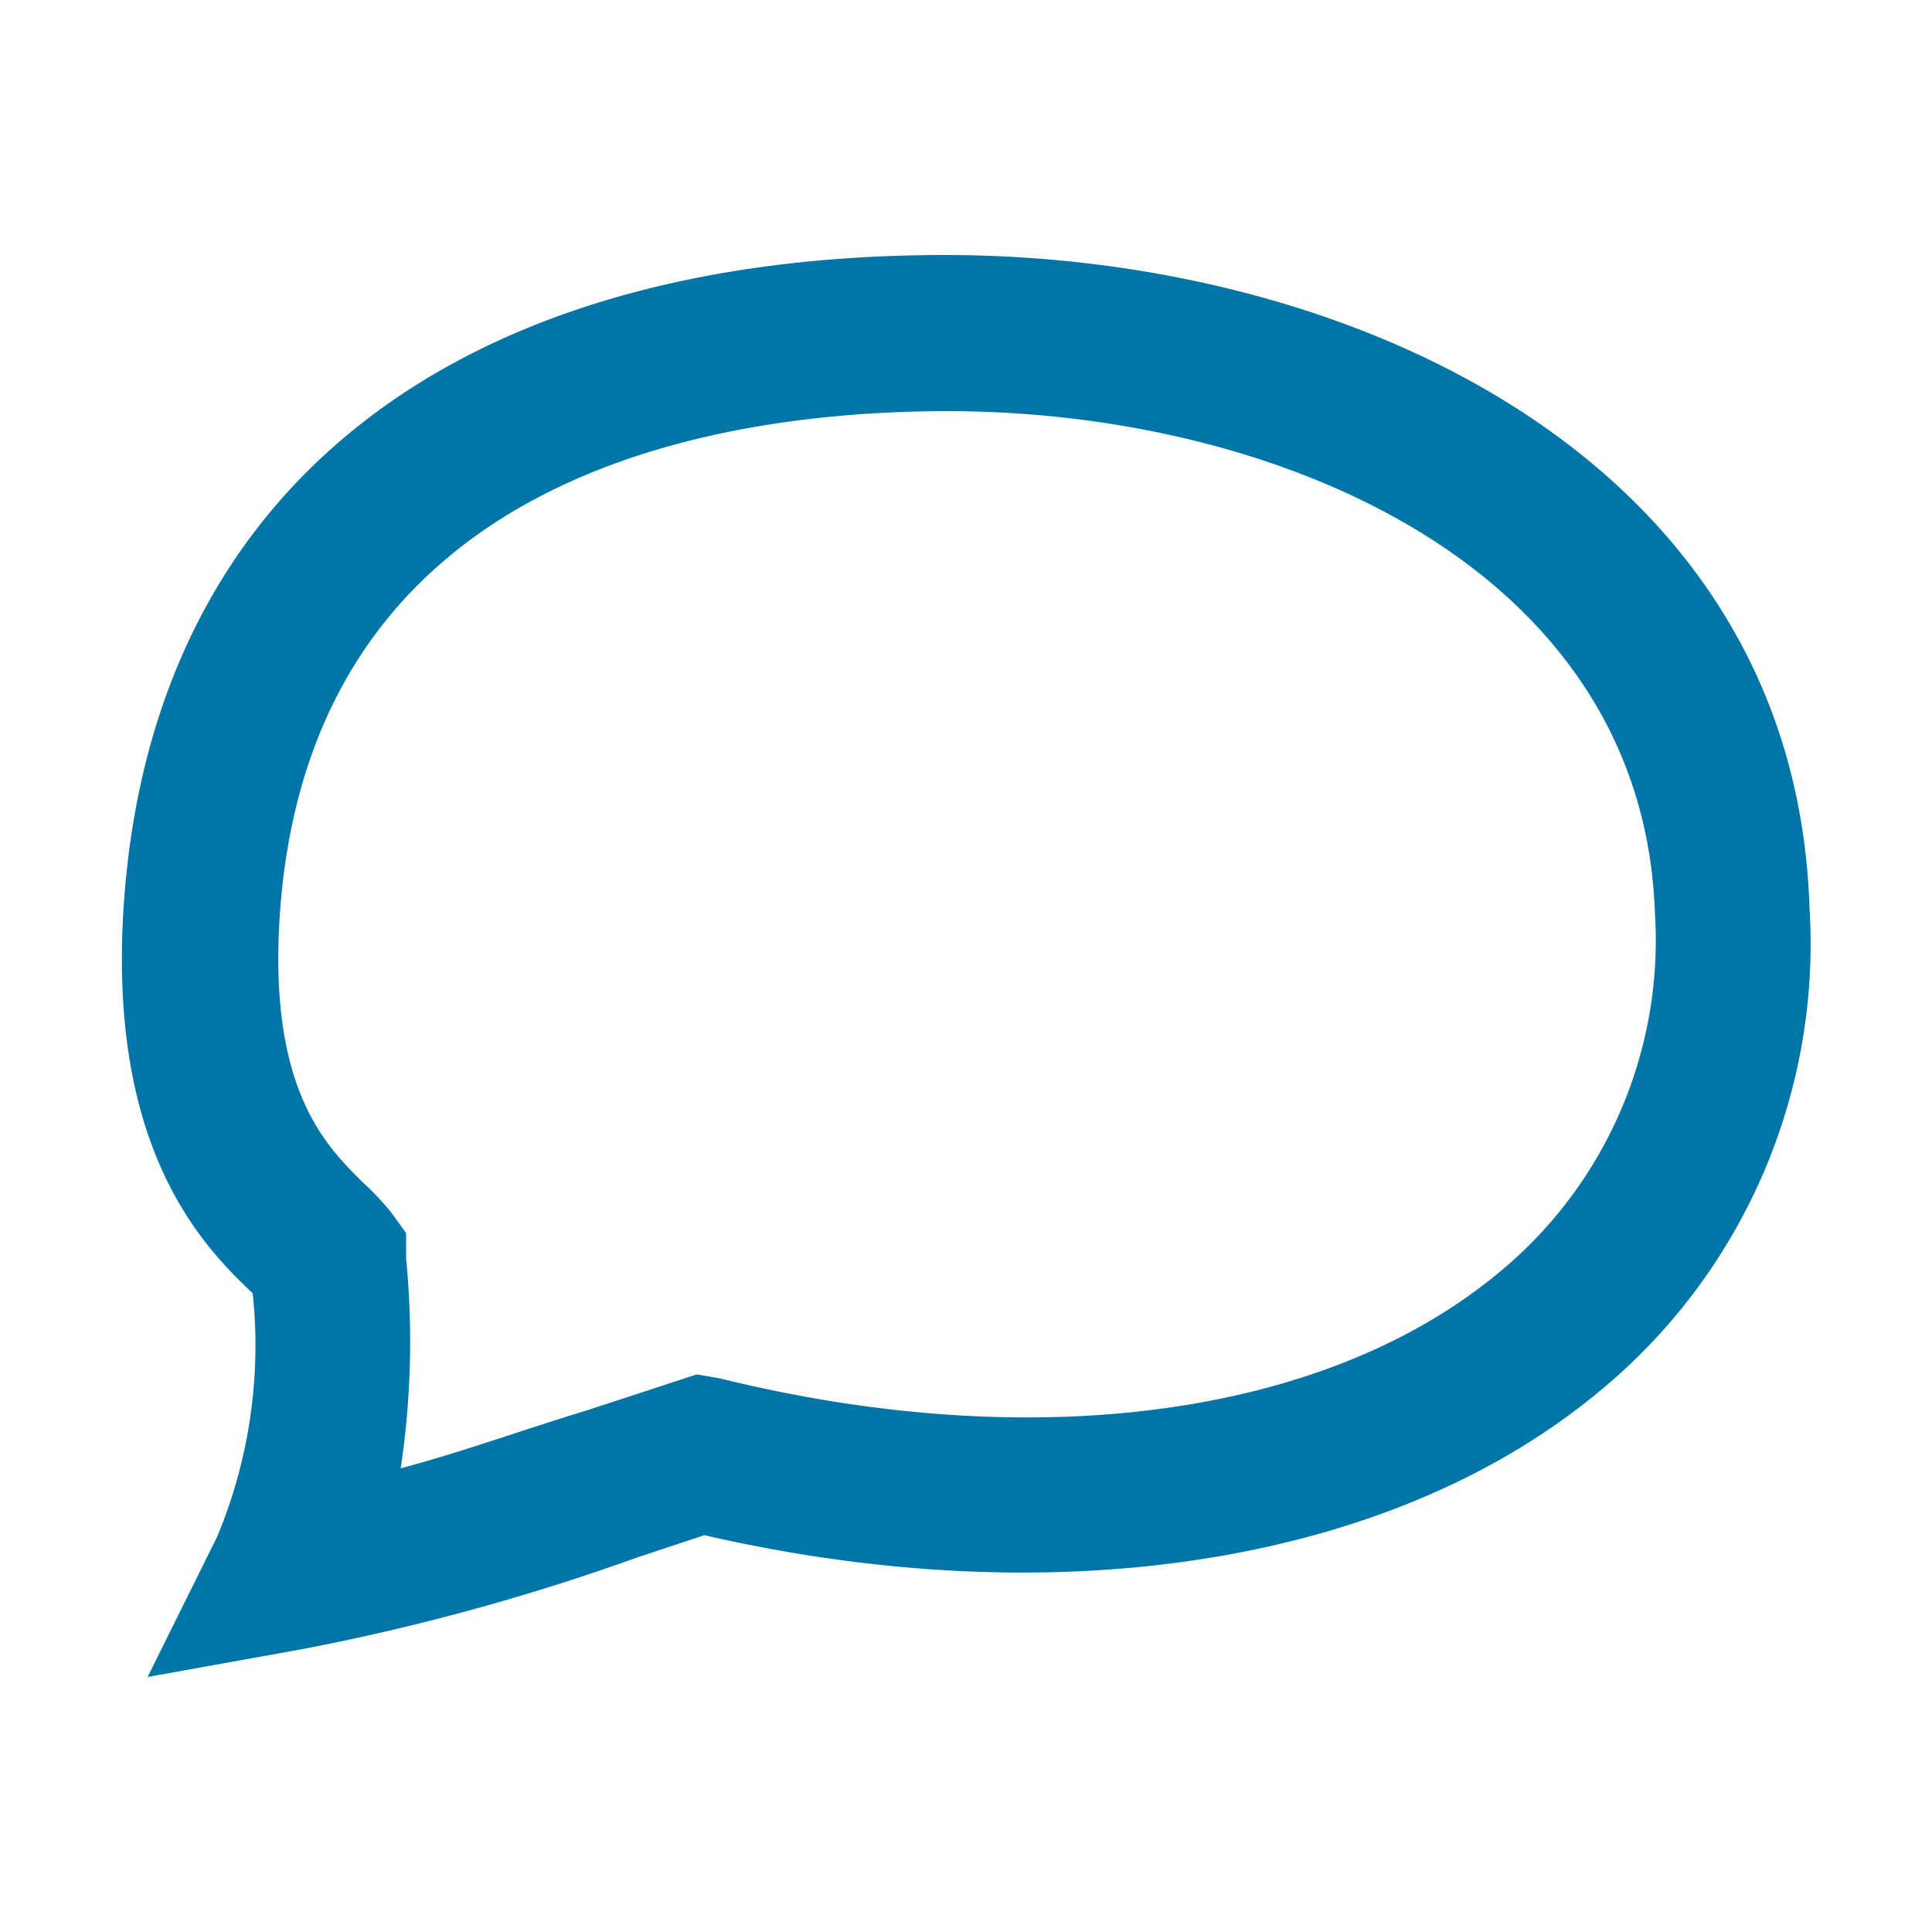 <svg id="Layer_1" data-name="Layer 1" xmlns="http://www.w3.org/2000/svg" viewBox="0 0 50 50"><defs><style>.cls-1{fill:#0075a7;}</style></defs><path class="cls-1" d="M5.62,39.77a12.85,12.85,0,0,0,.92-6.3c-1.28-1.21-3.75-3.71-3.34-10C3.9,12.74,11.65,6.6,24.46,6.6c10.51,0,22,5.29,22.37,16.9l-2,.07,2-.07a15,15,0,0,1-5.6,12.64c-5.35,4.34-13.93,5.68-23,3.59l-1.72.57a57.85,57.85,0,0,1-8.69,2.38l-4,.72Zm13-4.1c8.1,2,15.61,1,20.09-2.67a11.13,11.13,0,0,0,4.12-9.36c-.3-8.93-9.71-13-18.33-13C18.35,10.65,8,12.34,7.24,23.7c-.3,4.57,1.25,6,2.17,6.92a7,7,0,0,1,.7.74l.4.55,0,.66A22.14,22.14,0,0,1,10.37,38c1.65-.44,3.17-1,4.82-1.5l2.29-.75.55-.18Z"/></svg>